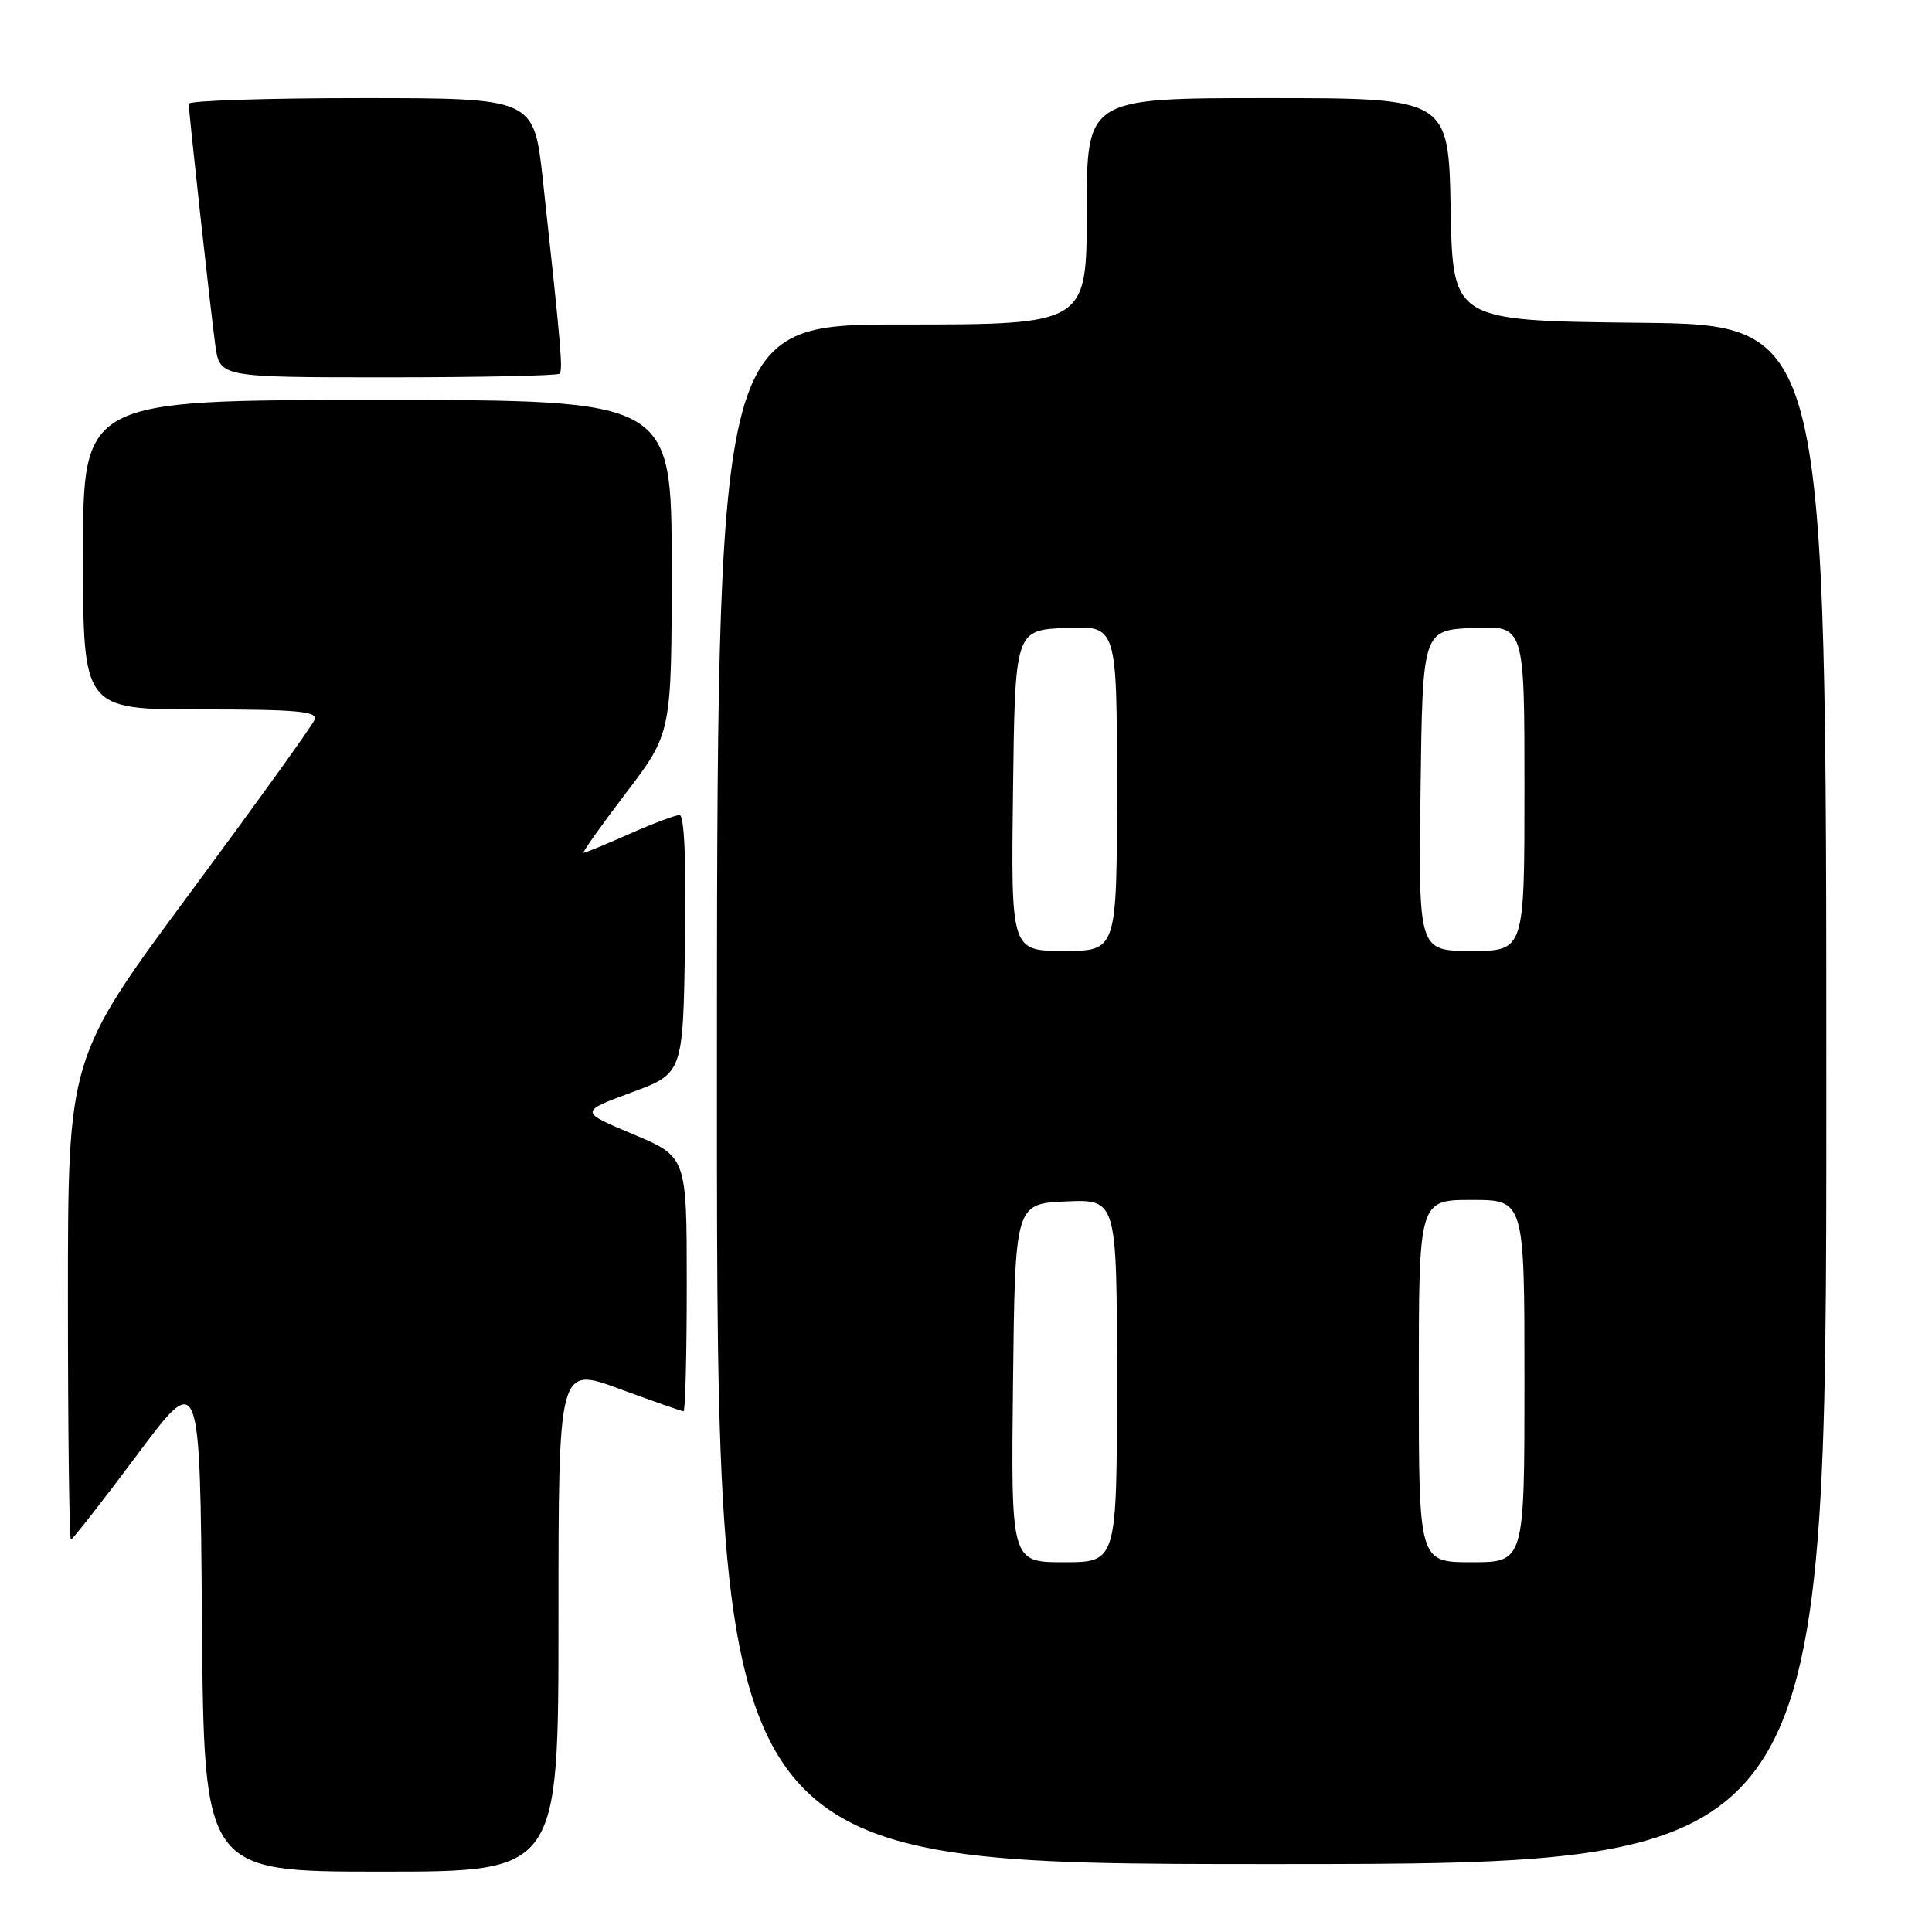 <?xml version="1.0" encoding="UTF-8" standalone="no"?>
<!DOCTYPE svg PUBLIC "-//W3C//DTD SVG 1.1//EN" "http://www.w3.org/Graphics/SVG/1.1/DTD/svg11.dtd" >
<svg xmlns="http://www.w3.org/2000/svg" xmlns:xlink="http://www.w3.org/1999/xlink" version="1.1" viewBox="0 0 256 256">
 <g >
 <path fill="currentColor"
d=" M 74.00 214.53 C 74.00 181.05 74.00 181.05 82.07 184.03 C 86.51 185.66 90.33 187.00 90.57 187.00 C 90.81 187.00 91.00 179.41 91.00 170.14 C 91.00 153.28 91.00 153.28 83.89 150.29 C 76.78 147.31 76.78 147.31 83.64 144.77 C 90.50 142.24 90.50 142.24 90.77 125.12 C 90.95 114.25 90.68 108.00 90.05 108.00 C 89.50 108.00 86.51 109.12 83.40 110.50 C 80.29 111.88 77.56 113.00 77.33 113.00 C 77.10 113.00 79.63 109.43 82.96 105.06 C 89.00 97.12 89.00 97.12 89.00 75.06 C 89.00 53.00 89.00 53.00 50.00 53.00 C 11.00 53.00 11.00 53.00 11.00 73.50 C 11.00 94.00 11.00 94.00 26.61 94.00 C 39.34 94.00 42.12 94.25 41.69 95.36 C 41.41 96.11 33.93 106.49 25.09 118.45 C 9.00 140.18 9.00 140.18 9.00 172.09 C 9.00 189.64 9.18 204.00 9.40 204.00 C 9.61 204.00 13.55 198.96 18.15 192.80 C 26.50 181.61 26.50 181.61 26.76 214.80 C 27.03 248.00 27.03 248.00 50.51 248.00 C 74.00 248.00 74.00 248.00 74.00 214.53 Z  M 242.00 145.02 C 242.00 43.03 242.00 43.03 217.25 42.77 C 192.50 42.50 192.50 42.50 192.22 27.75 C 191.95 13.00 191.95 13.00 167.97 13.00 C 144.00 13.00 144.00 13.00 144.00 28.00 C 144.00 43.00 144.00 43.00 119.50 43.00 C 95.00 43.00 95.00 43.00 95.00 145.00 C 95.00 247.00 95.00 247.00 168.50 247.00 C 242.00 247.00 242.00 247.00 242.00 145.02 Z  M 74.14 49.52 C 74.61 49.06 74.34 45.88 71.92 23.75 C 70.74 13.00 70.74 13.00 47.87 13.00 C 35.29 13.00 25.00 13.34 25.01 13.75 C 25.03 15.06 27.92 41.32 28.53 45.75 C 29.12 50.00 29.12 50.00 51.39 50.00 C 63.64 50.00 73.88 49.78 74.14 49.52 Z  M 134.23 183.25 C 134.50 159.50 134.50 159.50 141.25 159.20 C 148.00 158.91 148.00 158.91 148.00 182.95 C 148.00 207.00 148.00 207.00 140.98 207.00 C 133.96 207.00 133.96 207.00 134.23 183.25 Z  M 188.00 183.00 C 188.00 159.00 188.00 159.00 195.00 159.00 C 202.00 159.00 202.00 159.00 202.00 183.00 C 202.00 207.00 202.00 207.00 195.00 207.00 C 188.00 207.00 188.00 207.00 188.00 183.00 Z  M 134.23 104.75 C 134.50 83.50 134.50 83.50 141.25 83.20 C 148.00 82.91 148.00 82.91 148.00 104.45 C 148.00 126.00 148.00 126.00 140.98 126.00 C 133.96 126.00 133.96 126.00 134.23 104.75 Z  M 188.23 104.75 C 188.50 83.50 188.50 83.50 195.25 83.20 C 202.00 82.91 202.00 82.91 202.00 104.45 C 202.00 126.00 202.00 126.00 194.98 126.00 C 187.96 126.00 187.96 126.00 188.23 104.75 Z "/>
</g>
</svg>